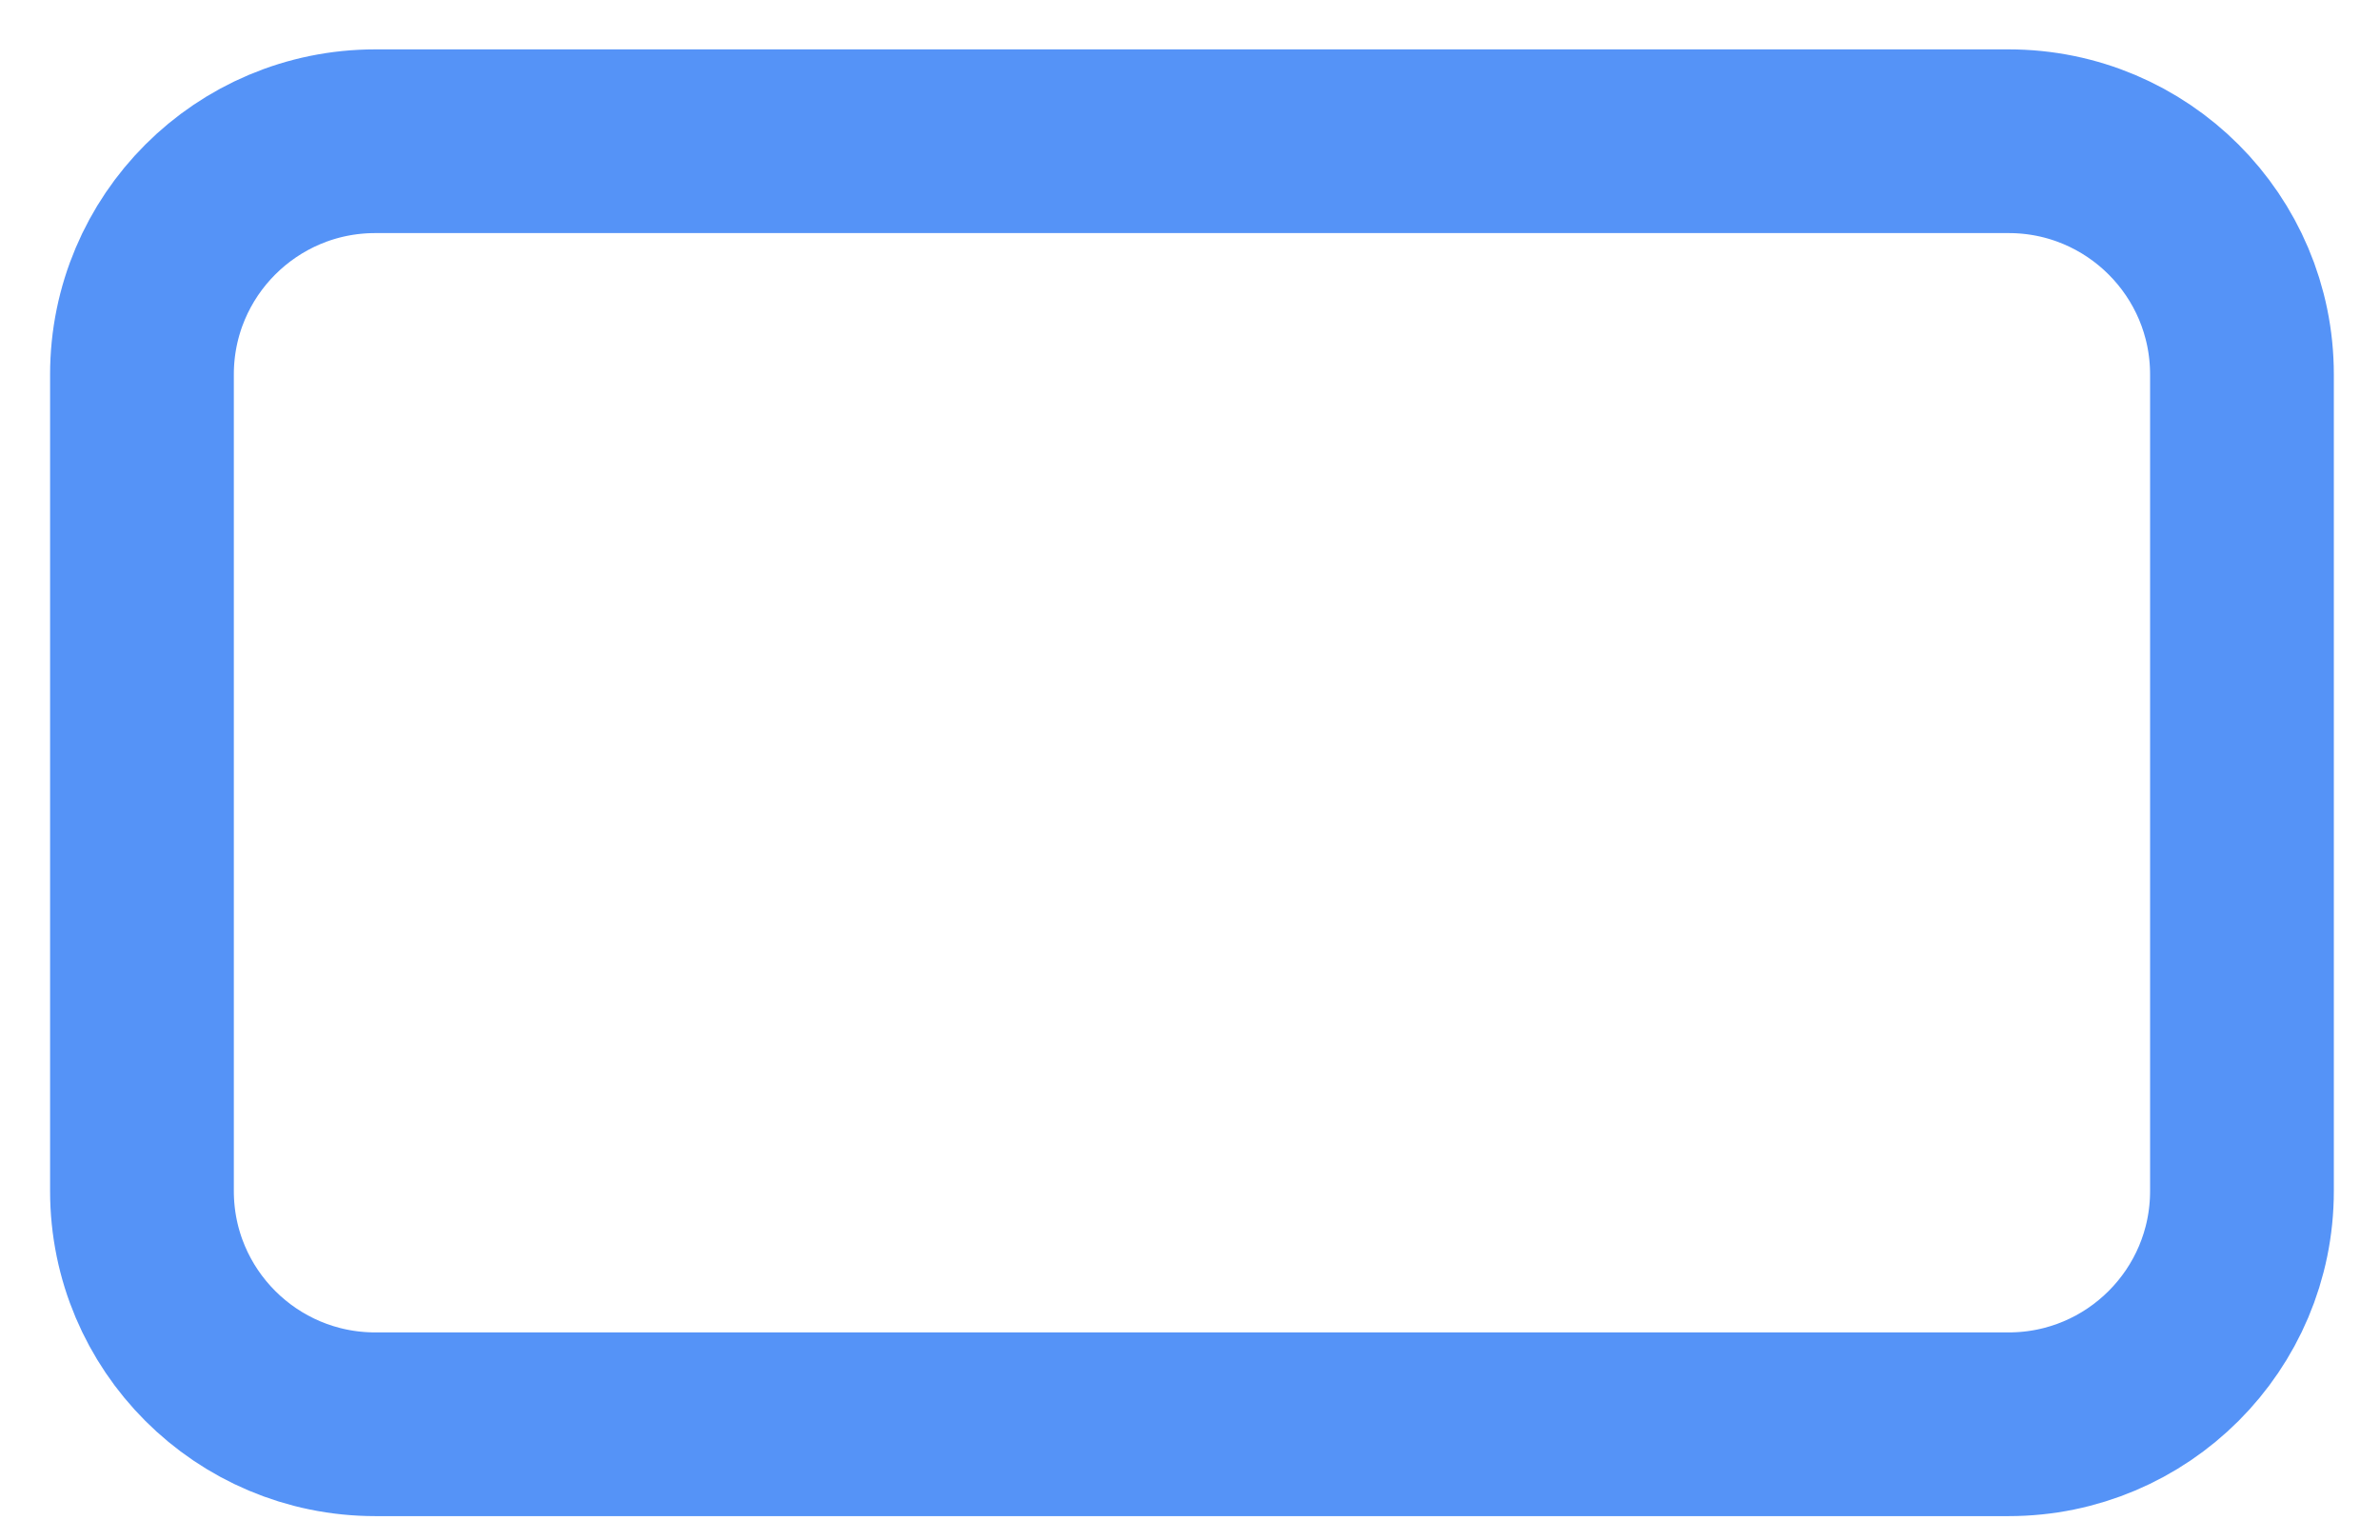 <svg width="34" height="22" viewBox="0 0 34 22" fill="none" xmlns="http://www.w3.org/2000/svg">
<path d="M28.695 2.018H5.361C3.52 2.018 2.028 3.51 2.028 5.351V17.018C2.028 18.859 3.52 20.351 5.361 20.351H28.695C30.535 20.351 32.028 18.859 32.028 17.018V5.351C32.028 3.51 30.535 2.018 28.695 2.018Z" stroke="#5593F7" stroke-width="2.625" stroke-linecap="round" stroke-linejoin="round"/>
</svg>
